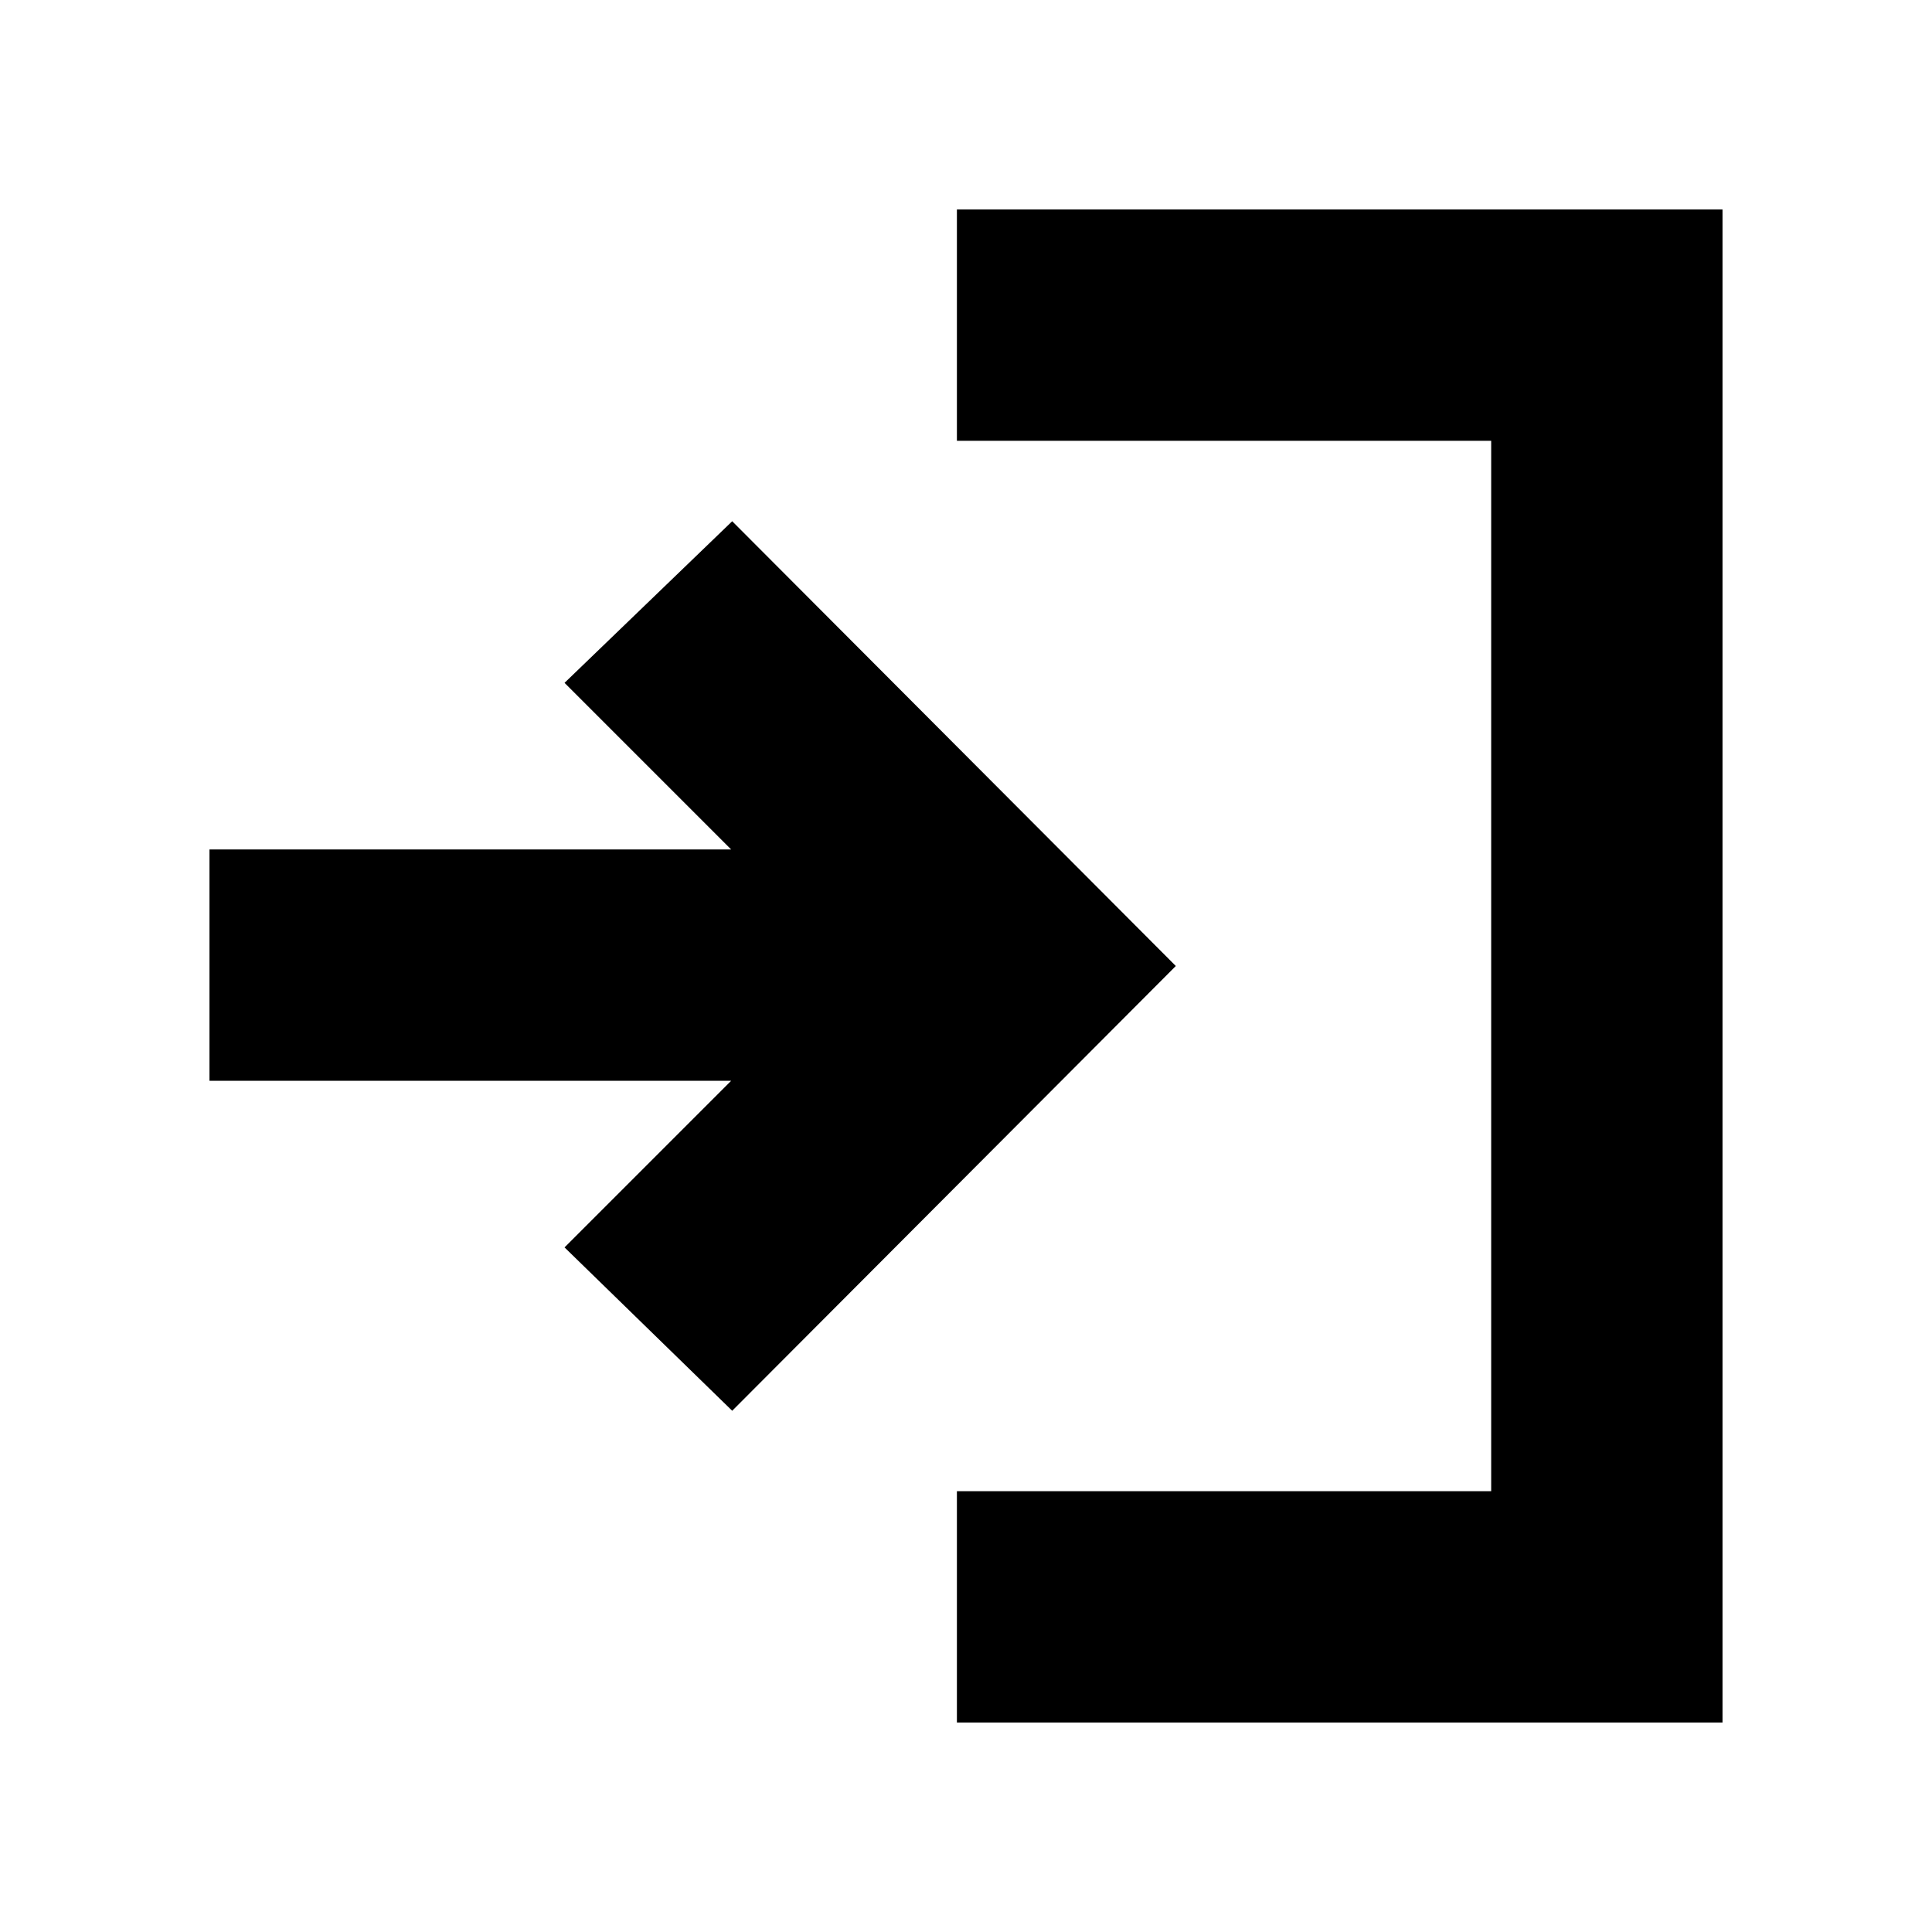 <svg xmlns="http://www.w3.org/2000/svg" height="20" viewBox="0 -960 960 960" width="20"><path d="M475.48-104.09v-114.95h265.48v-521.92H475.48v-114.95h380.43v751.82H475.48ZM363.83-259l-83.31-81.17 82.78-82.79H104.09v-114.95H363.3l-82.78-82.79 83.31-80.3 220.43 221-220.43 221Z"/></svg>